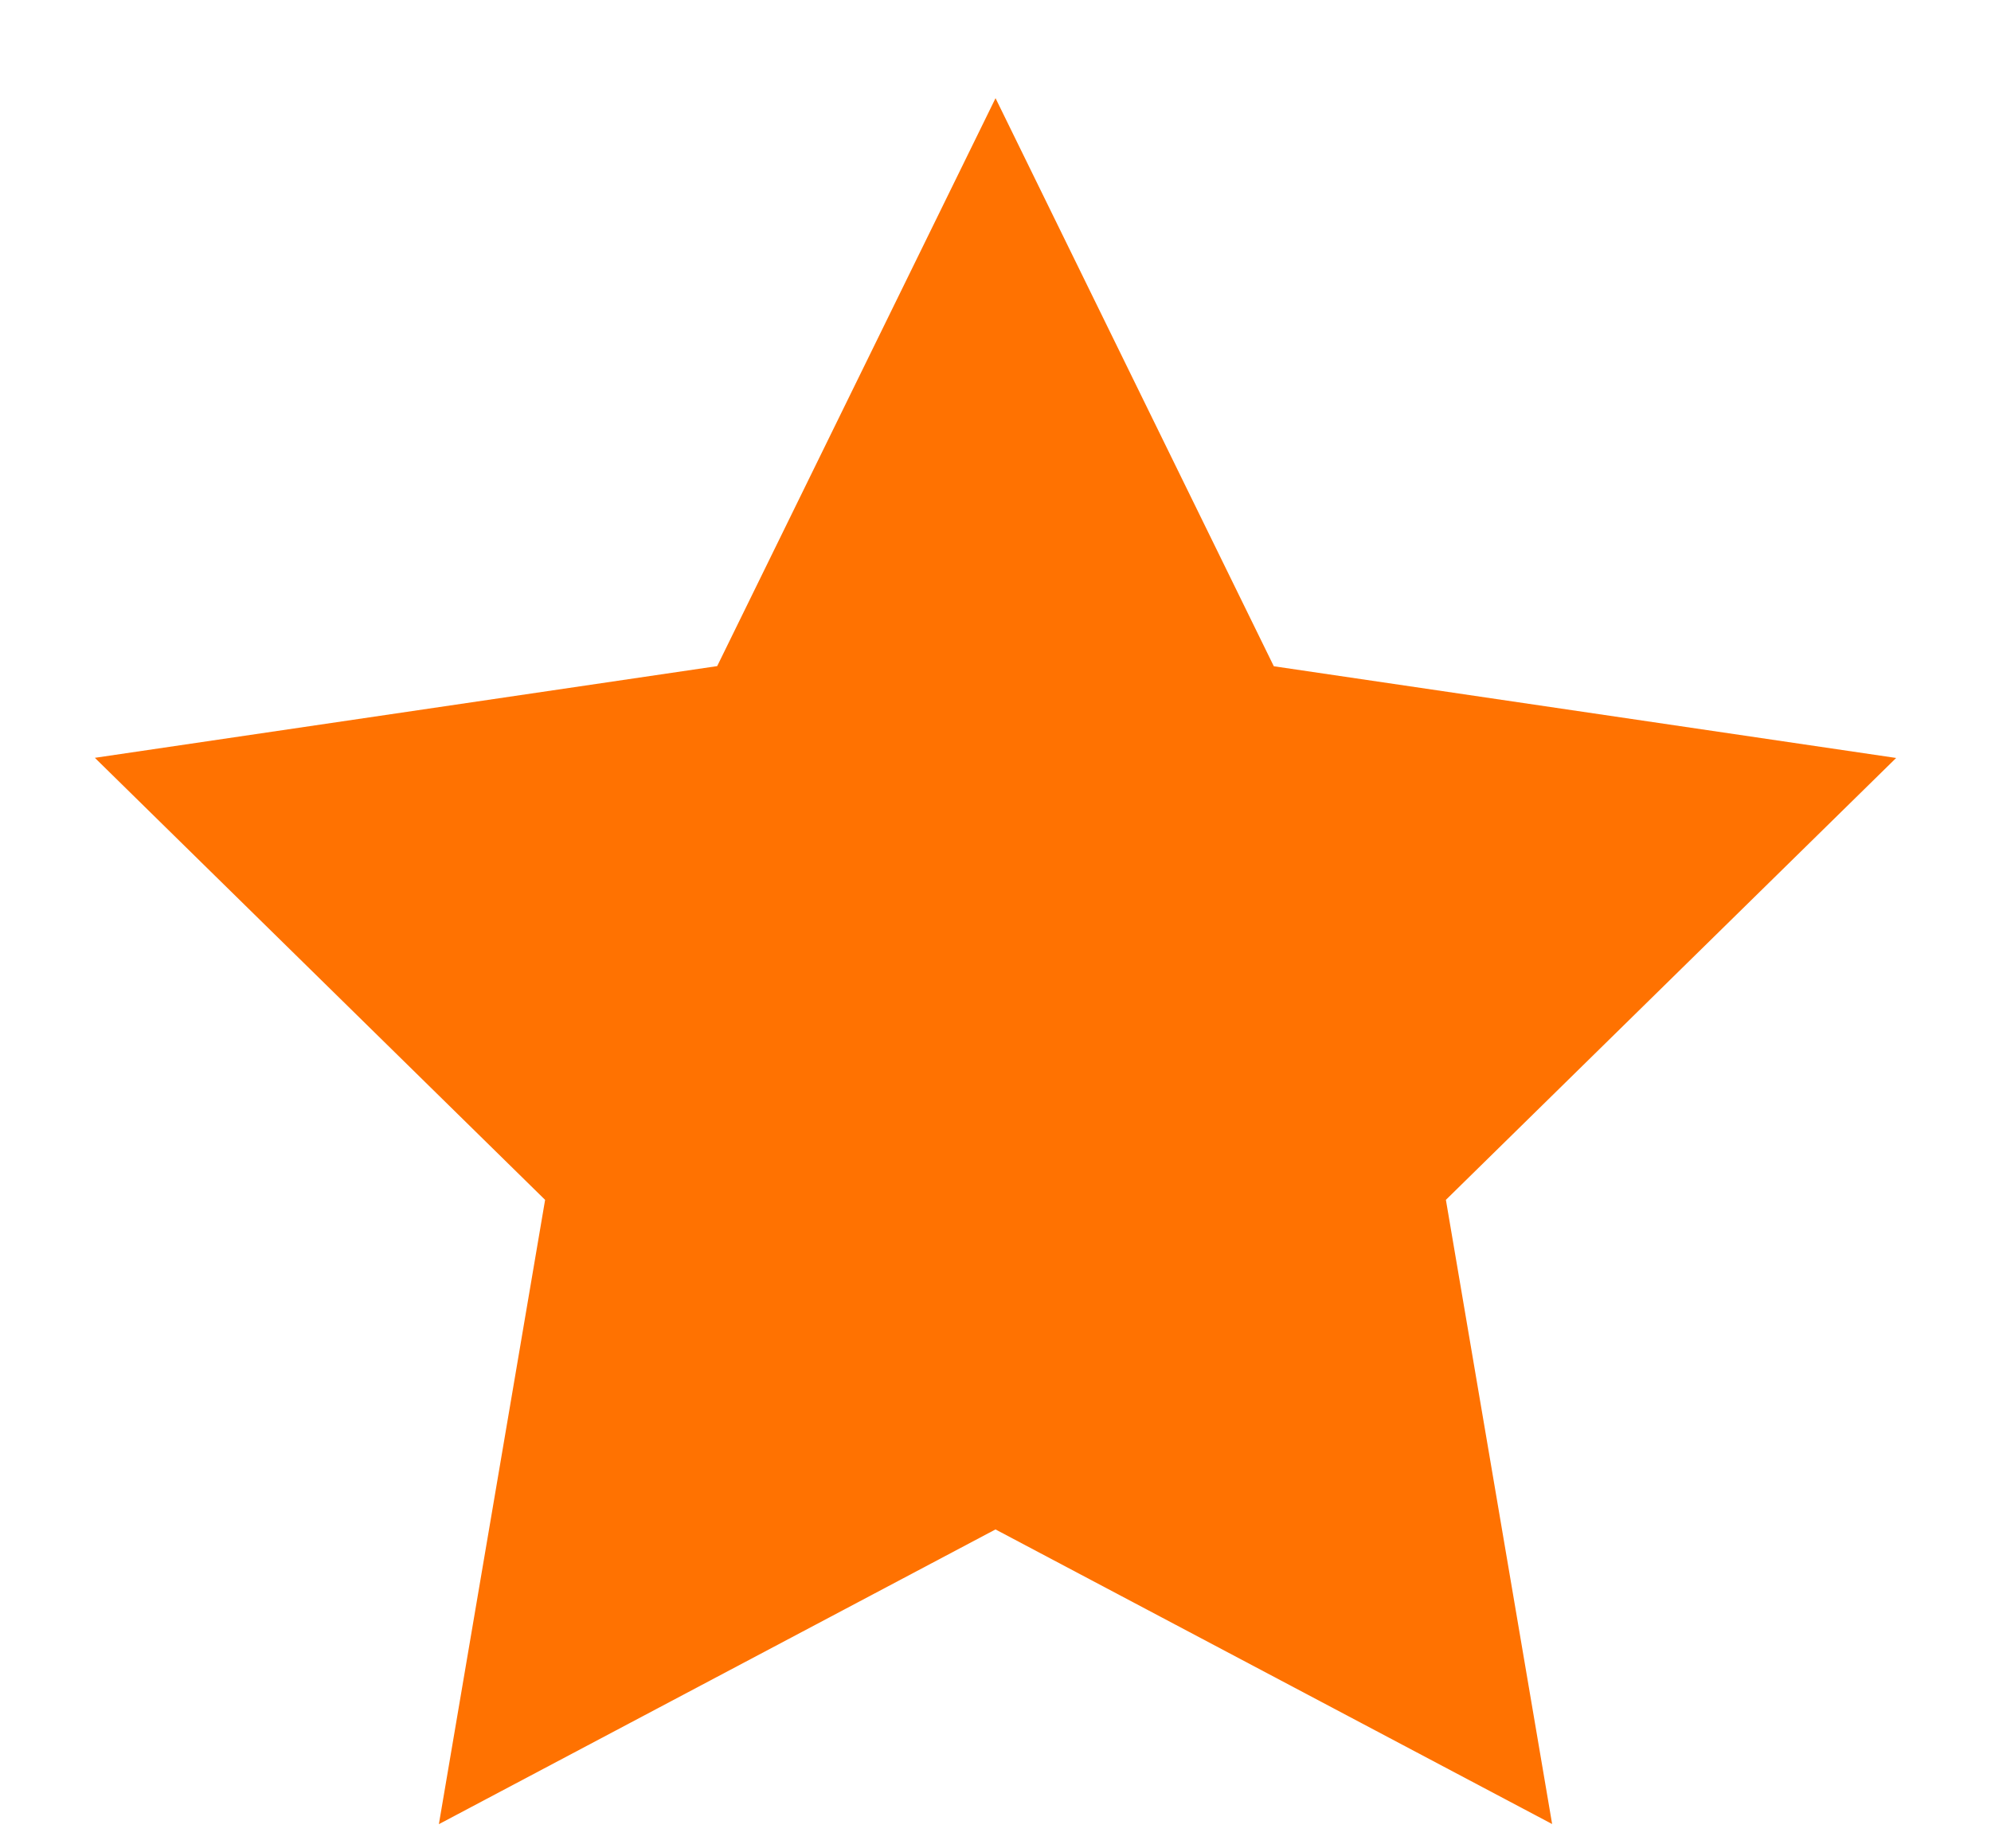 <svg width="14" height="13" viewBox="0 0 14 13" fill="none" xmlns="http://www.w3.org/2000/svg"><path fill-rule="evenodd" clip-rule="evenodd" d="M7 .69l1.957 3.996 4.376.645-3.166 3.108.747 4.39L7 10.757 3.086 12.83l.747-4.391L.667 5.33l4.376-.645L7 .691z" fill="#FF7201"/></svg>